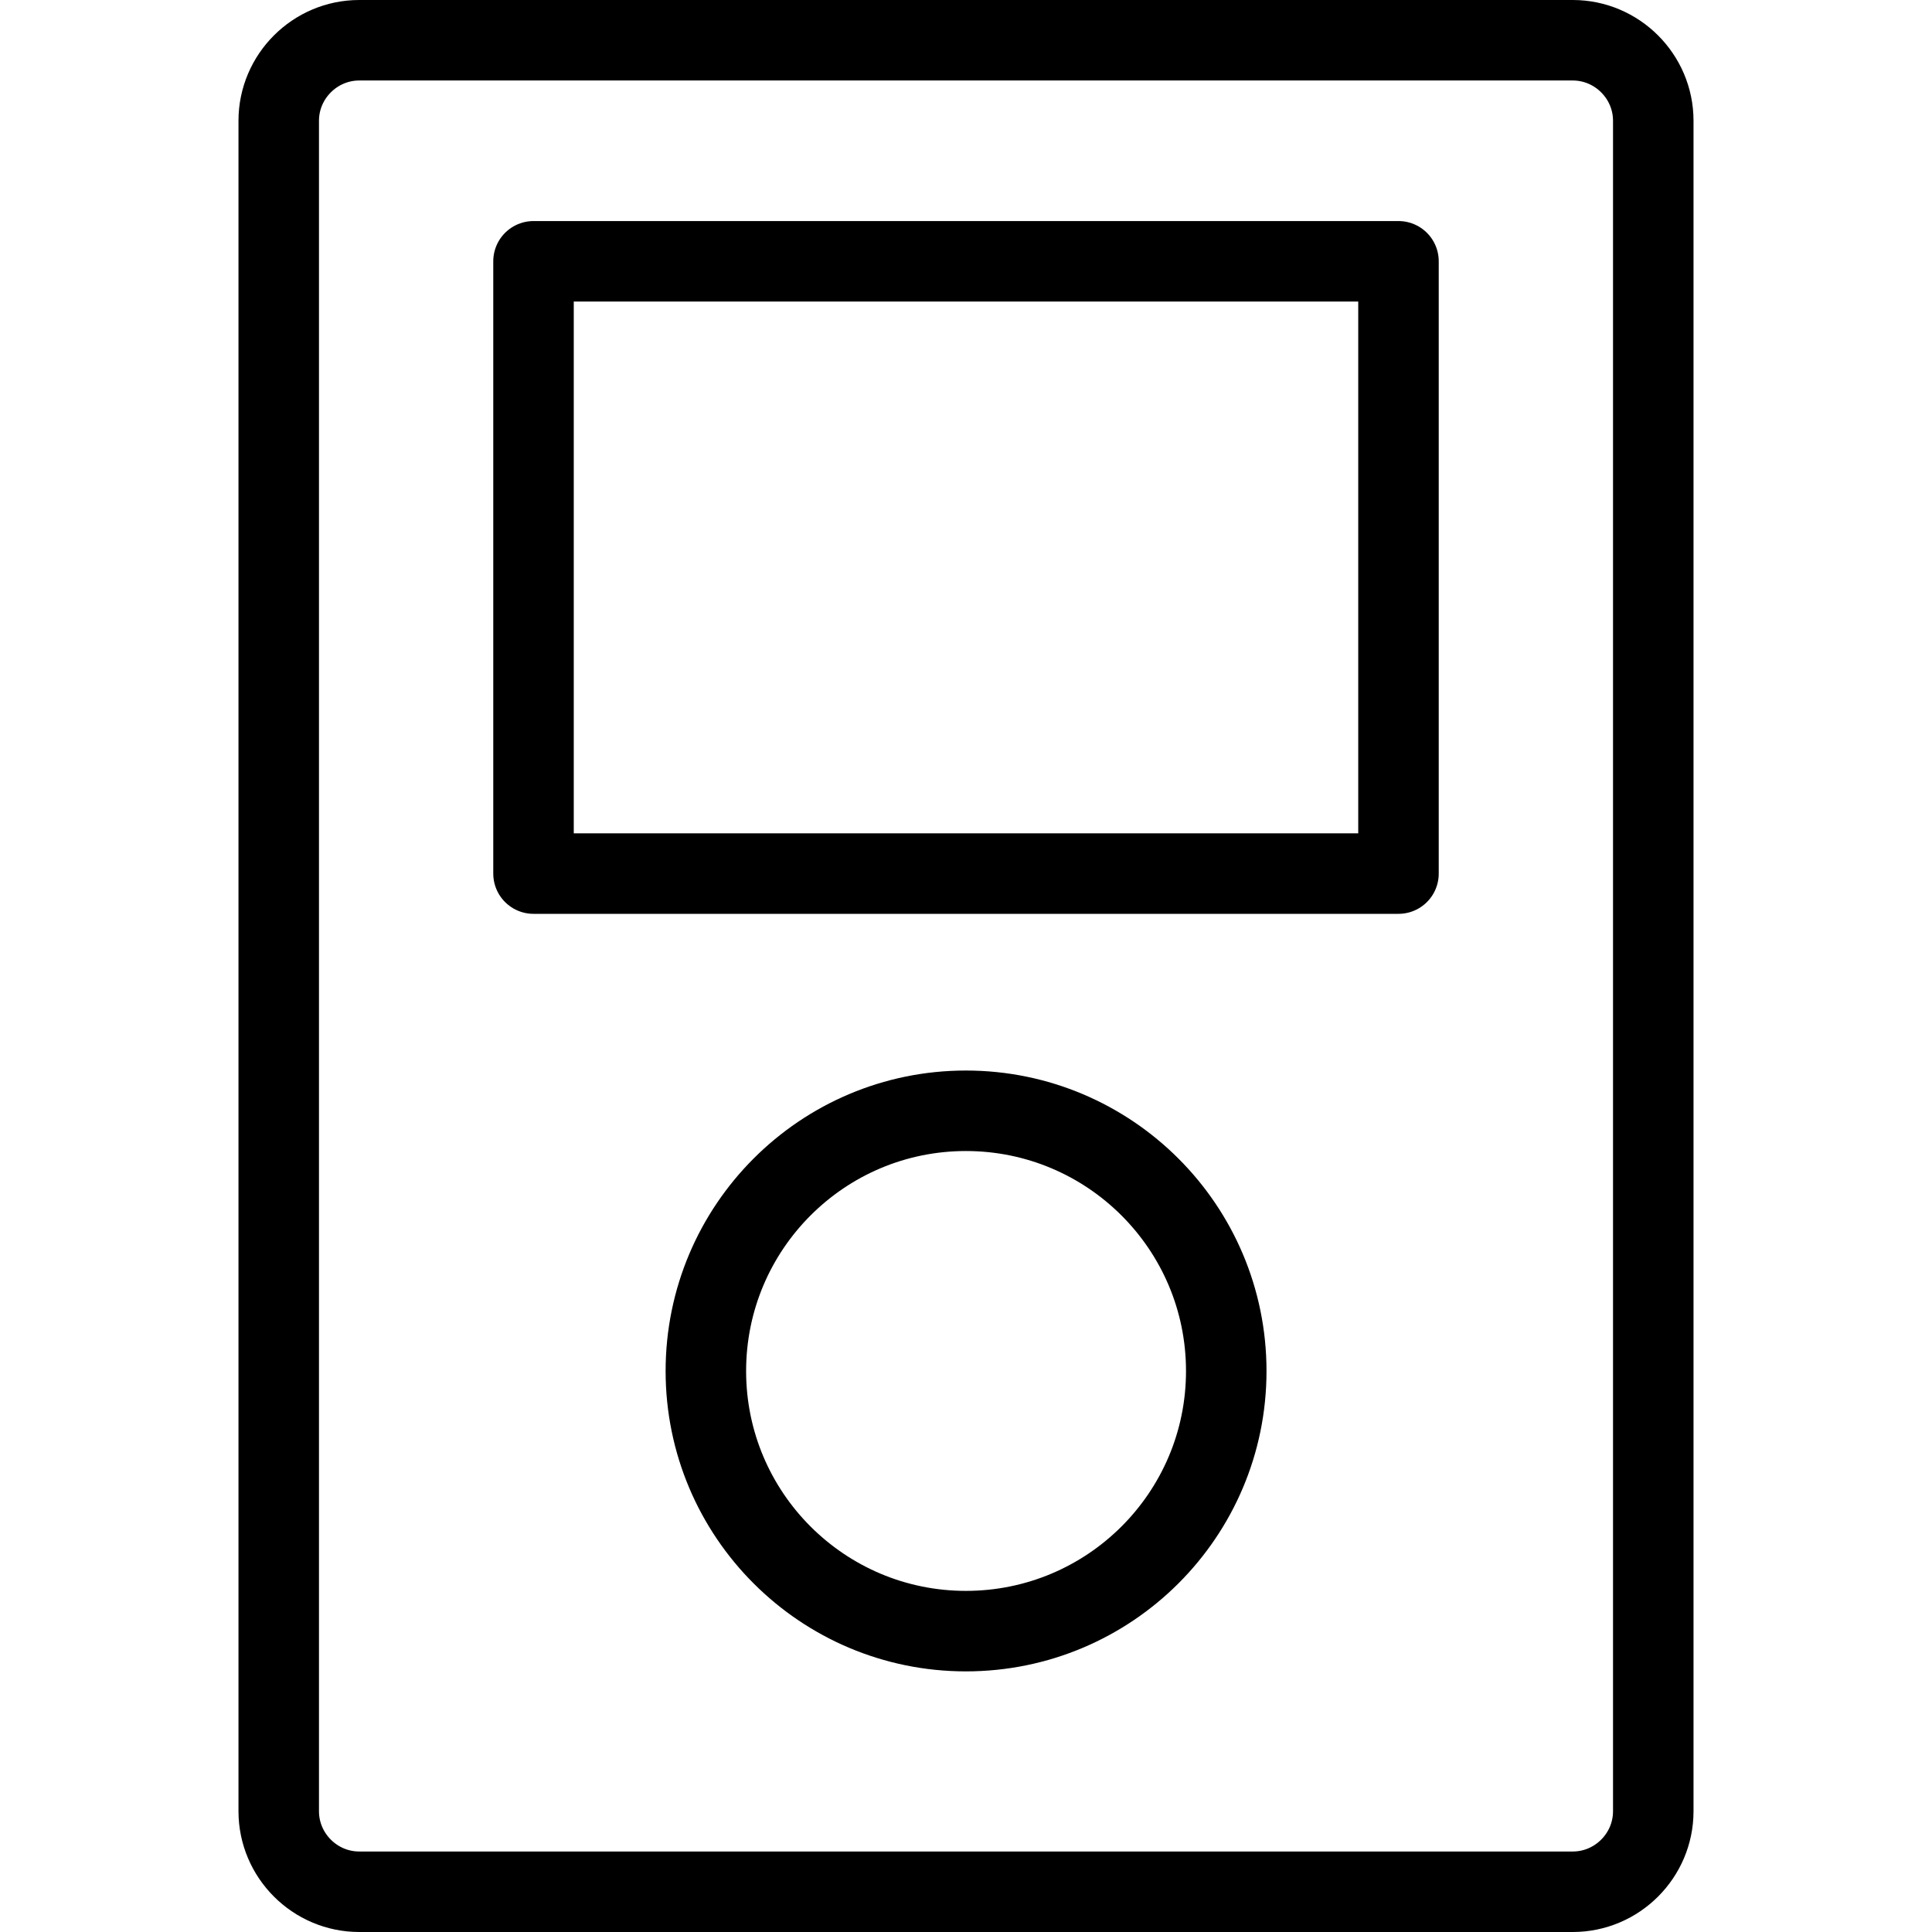<?xml version="1.0" encoding="utf-8"?>
<!-- Generator: Adobe Illustrator 16.0.0, SVG Export Plug-In . SVG Version: 6.00 Build 0)  -->
<!DOCTYPE svg PUBLIC "-//W3C//DTD SVG 1.1//EN" "http://www.w3.org/Graphics/SVG/1.1/DTD/svg11.dtd">
<svg version="1.1" id="Layer_1" xmlns="http://www.w3.org/2000/svg" xmlns:xlink="http://www.w3.org/1999/xlink" x="0px" y="0px"
	 width="48px" height="48px" viewBox="0 0 48 48" enable-background="new 0 0 48 48" xml:space="preserve">
<g>
	<g>
		<path fill="none" stroke="#000000" stroke-width="2" stroke-miterlimit="10" d="M8.925,47c-1.1,0-2-0.9-2-2V3c0-1.1,0.9-2,2-2
			h30.15c1.1,0,2,0.9,2,2v42c0,1.1-0.9,2-2,2H8.925z"/>
	</g>
	
		<rect x="13.255" y="6.492" fill="none" stroke="#000000" stroke-width="2" stroke-linejoin="round" stroke-miterlimit="10" width="21.49" height="15.212"/>
	<path fill="none" stroke="#000000" stroke-width="2" stroke-linejoin="round" stroke-miterlimit="10" d="M30.466,34.063
		c0,3.57-2.899,6.462-6.469,6.462c-3.564,0-6.46-2.892-6.46-6.462c0-3.572,2.896-6.466,6.46-6.466
		C27.566,27.597,30.466,30.49,30.466,34.063z"/>
</g>
</svg>
